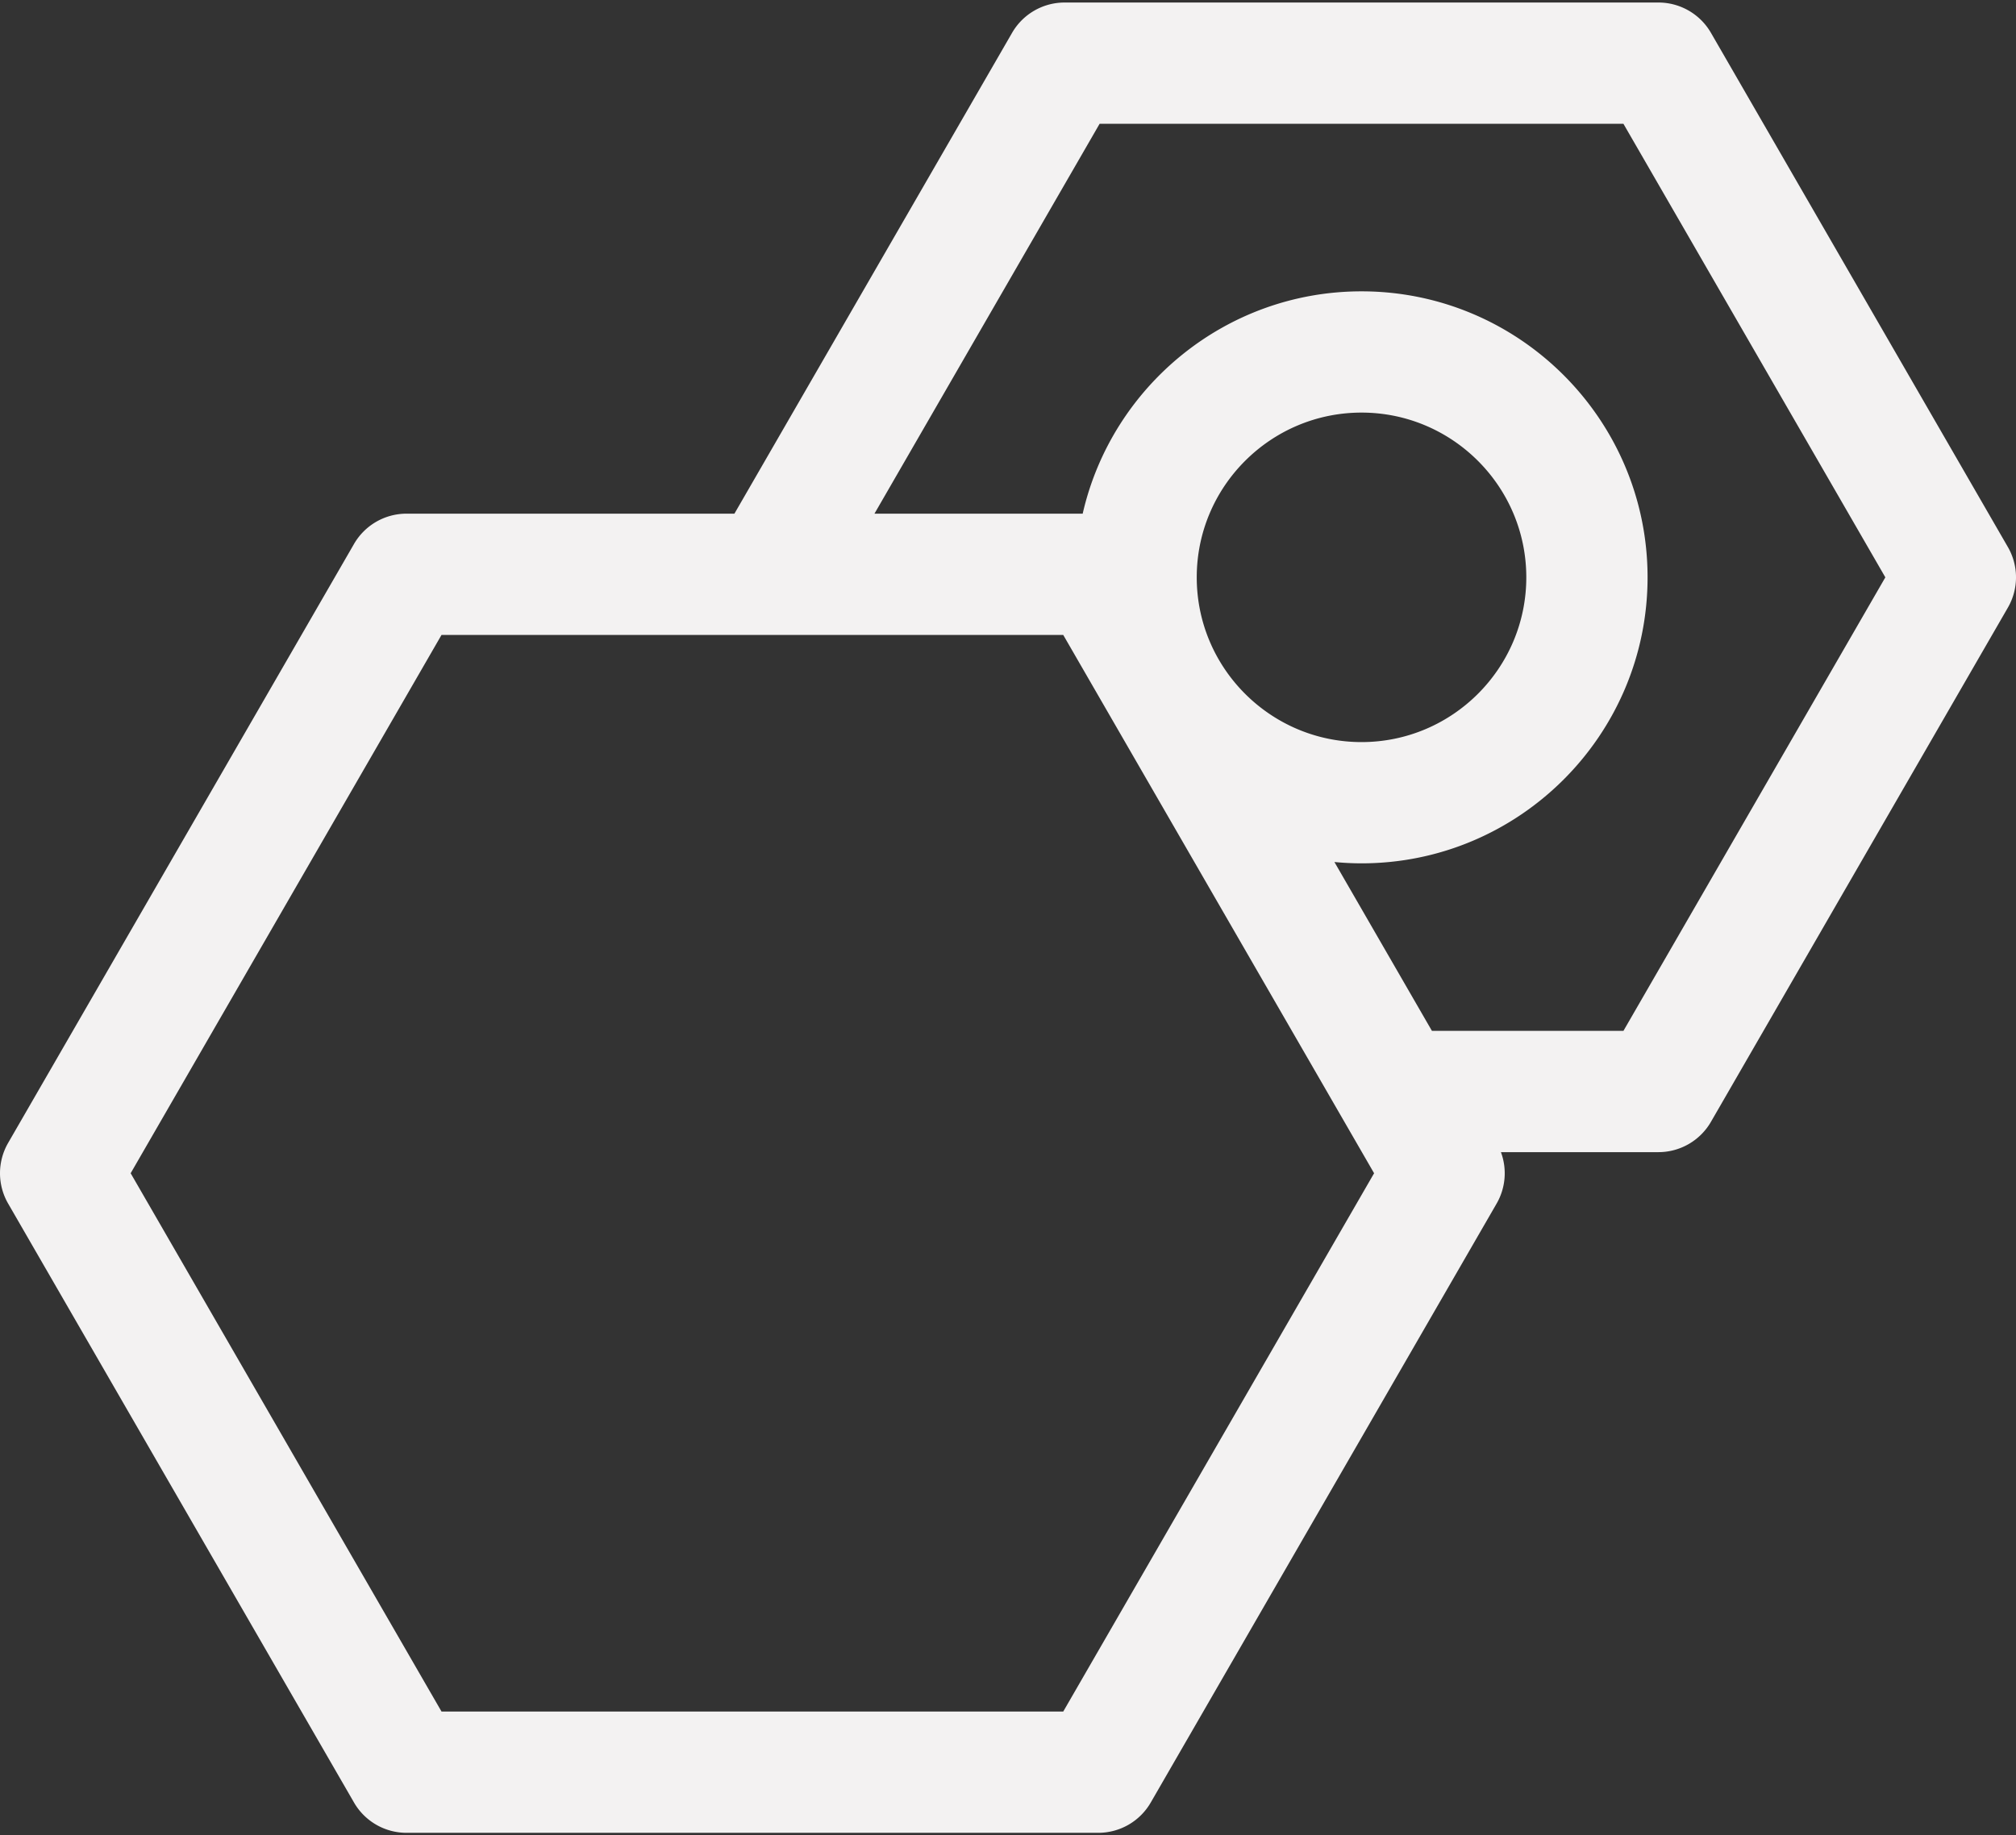 <svg width="246" height="224" fill="none" xmlns="http://www.w3.org/2000/svg"><rect width="100%" height="100%" fill="#333333" stroke="none"/><path d="M245.008 66.763L208.777 4.008a7.4 7.4 0 00-6.408-3.7h-72.463a7.4 7.4 0 00-6.408 3.7L89.617 62.692H49.604a7.398 7.398 0 00-6.407 3.7l-42.205 73.1a7.398 7.398 0 000 7.4l42.204 73.1a7.4 7.4 0 006.408 3.7h84.408a7.398 7.398 0 006.408-3.7l42.204-73.1a7.395 7.395 0 00.524-6.275h19.22a7.4 7.4 0 006.408-3.7l36.231-62.755a7.39 7.39 0 00.001-7.4zM129.74 208.892H53.876l-37.932-65.7 37.932-65.7h75.864l37.932 65.7-37.932 65.7zm16.291-138.43c0-11.086 9.02-20.106 20.107-20.106s20.107 9.02 20.107 20.107-9.02 20.107-20.107 20.107-20.107-9.02-20.107-20.107zm52.066 55.355H174.73l-11.899-20.609c1.089.103 2.191.161 3.306.161 19.248 0 34.906-15.659 34.906-34.906s-15.658-34.906-34.906-34.906c-16.575 0-30.48 11.618-34.023 27.135h-25.409l27.474-47.584h63.918l31.96 55.355-31.96 55.354z" fill="#F3F2F2"/></svg>